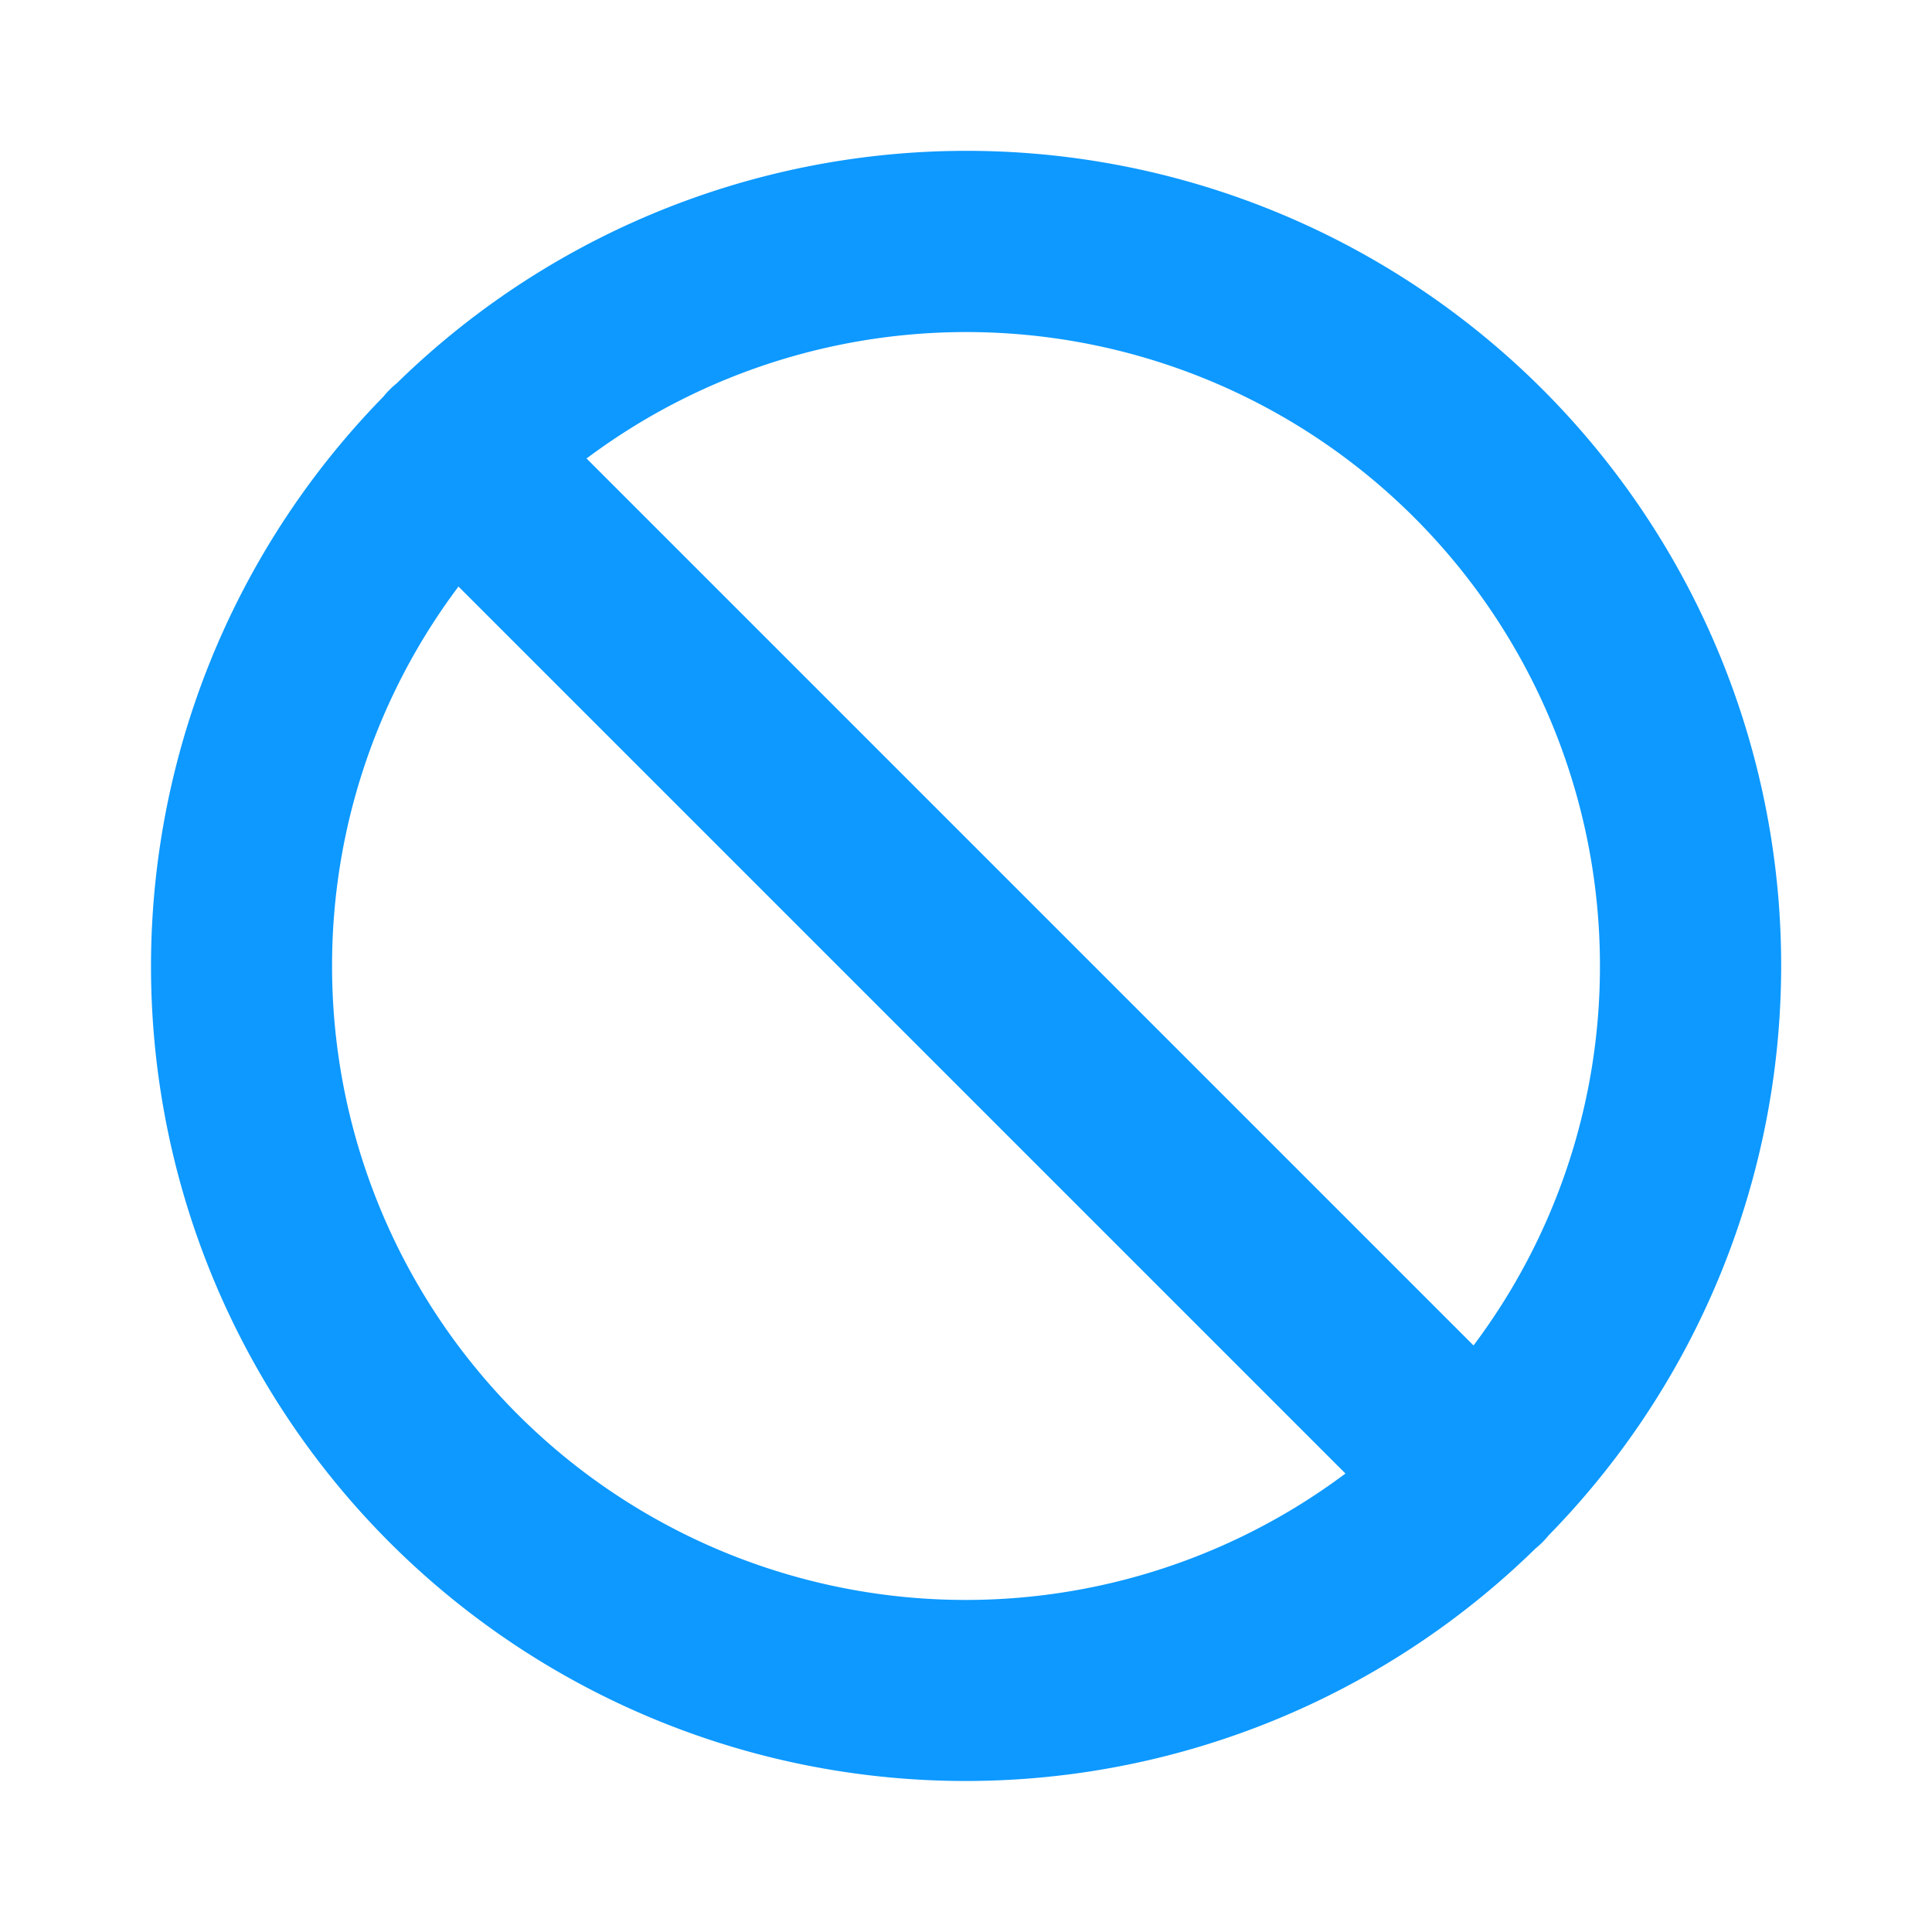 <?xml version="1.0" encoding="utf-8"?><!-- Uploaded to: SVG Repo, www.svgrepo.com, Generator: SVG Repo Mixer Tools -->
<svg fill="#0d99ff" width="800px" height="800px" viewBox="0 0 256 256" id="Flat" xmlns="http://www.w3.org/2000/svg">
  <path d="M205.204,203.44A107.941,107.941,0,0,0,52.565,50.793a11.936,11.936,0,0,0-1.772,1.772,107.941,107.941,0,0,0,152.647,152.638,12.091,12.091,0,0,0,.928-.835A12.289,12.289,0,0,0,205.204,203.44Zm6.797-75.44a83.559,83.559,0,0,1-16.751,50.279L77.722,60.751a83.958,83.958,0,0,1,134.279,67.249Zm-168,0A83.561,83.561,0,0,1,60.751,77.722L178.279,195.25A83.958,83.958,0,0,1,44.001,128Z"/>
</svg>
